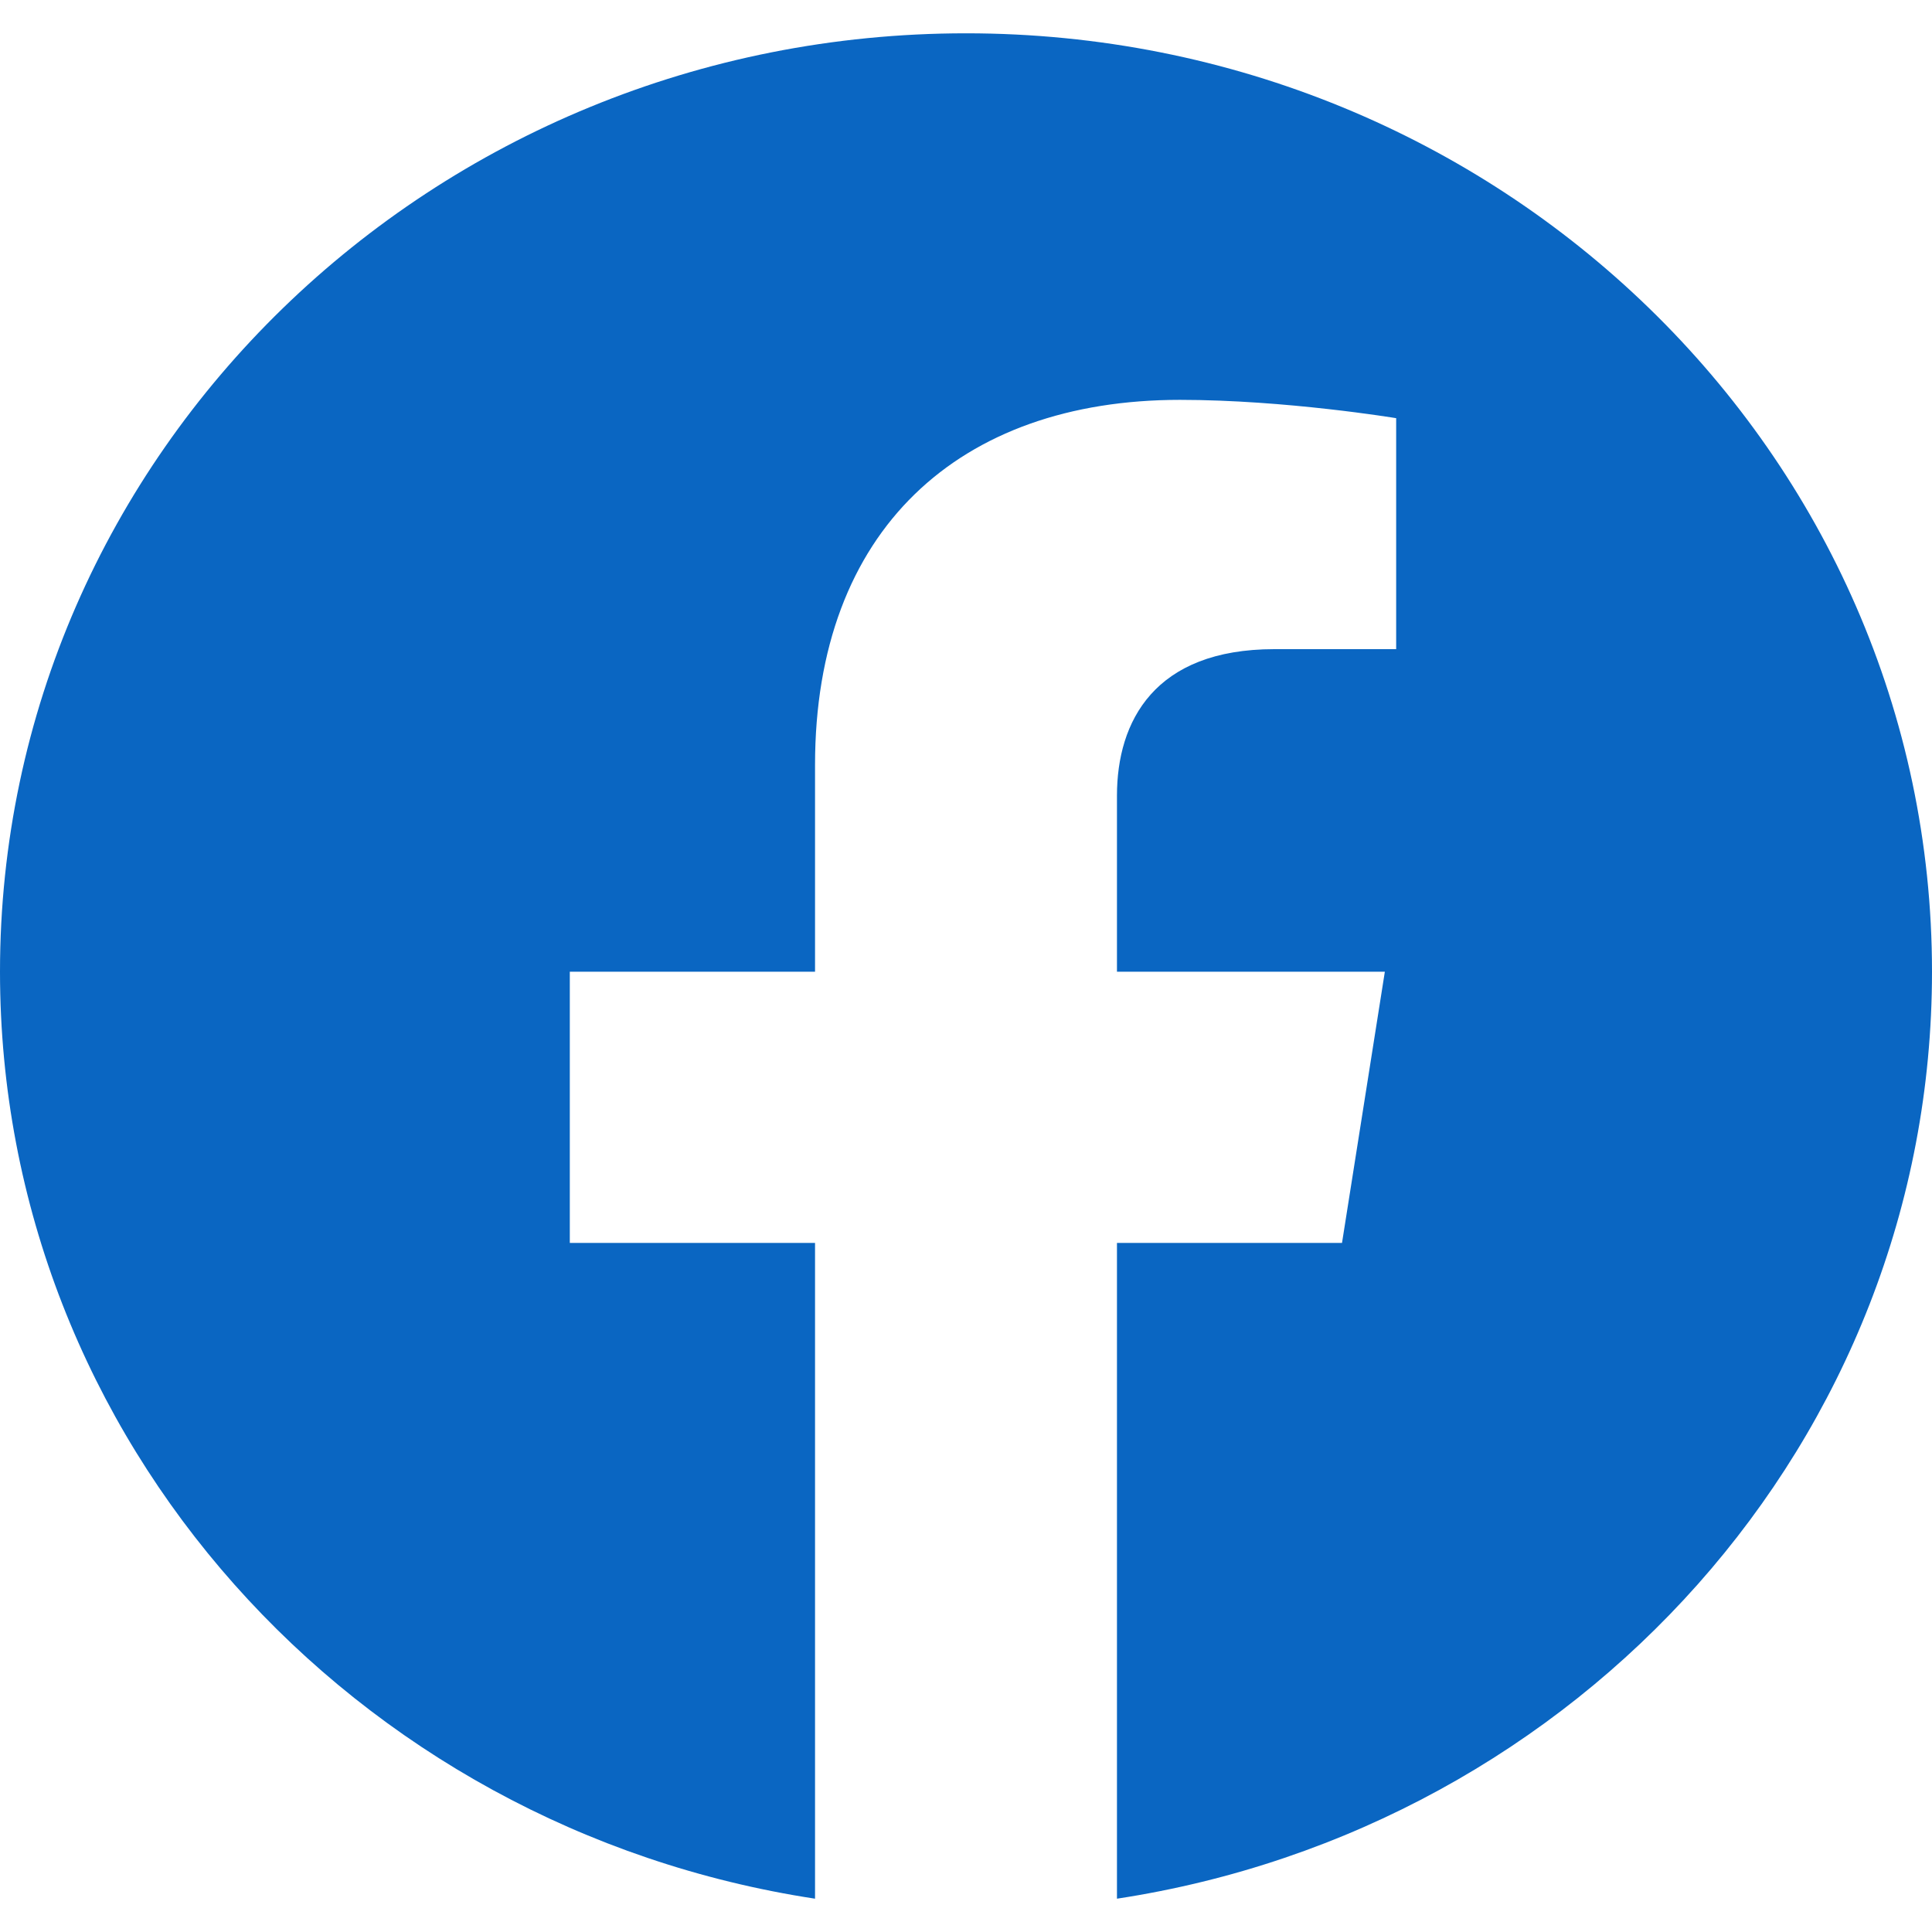<svg width="29" height="29" viewBox="0 0 29 29" fill="none" xmlns="http://www.w3.org/2000/svg">
<path d="M29 14.586C29 6.806 22.508 0.5 14.5 0.5C6.492 0.5 0 6.806 0 14.586C0 21.616 5.302 27.443 12.234 28.5V18.657H8.553V14.586H12.234V11.482C12.234 7.952 14.399 6.002 17.711 6.002C19.298 6.002 20.957 6.277 20.957 6.277V9.744H19.129C17.327 9.744 16.766 10.829 16.766 11.943V14.586H20.787L20.144 18.657H16.766V28.5C23.698 27.443 29 21.616 29 14.586Z" fill="#0A66C2"/>
</svg>
